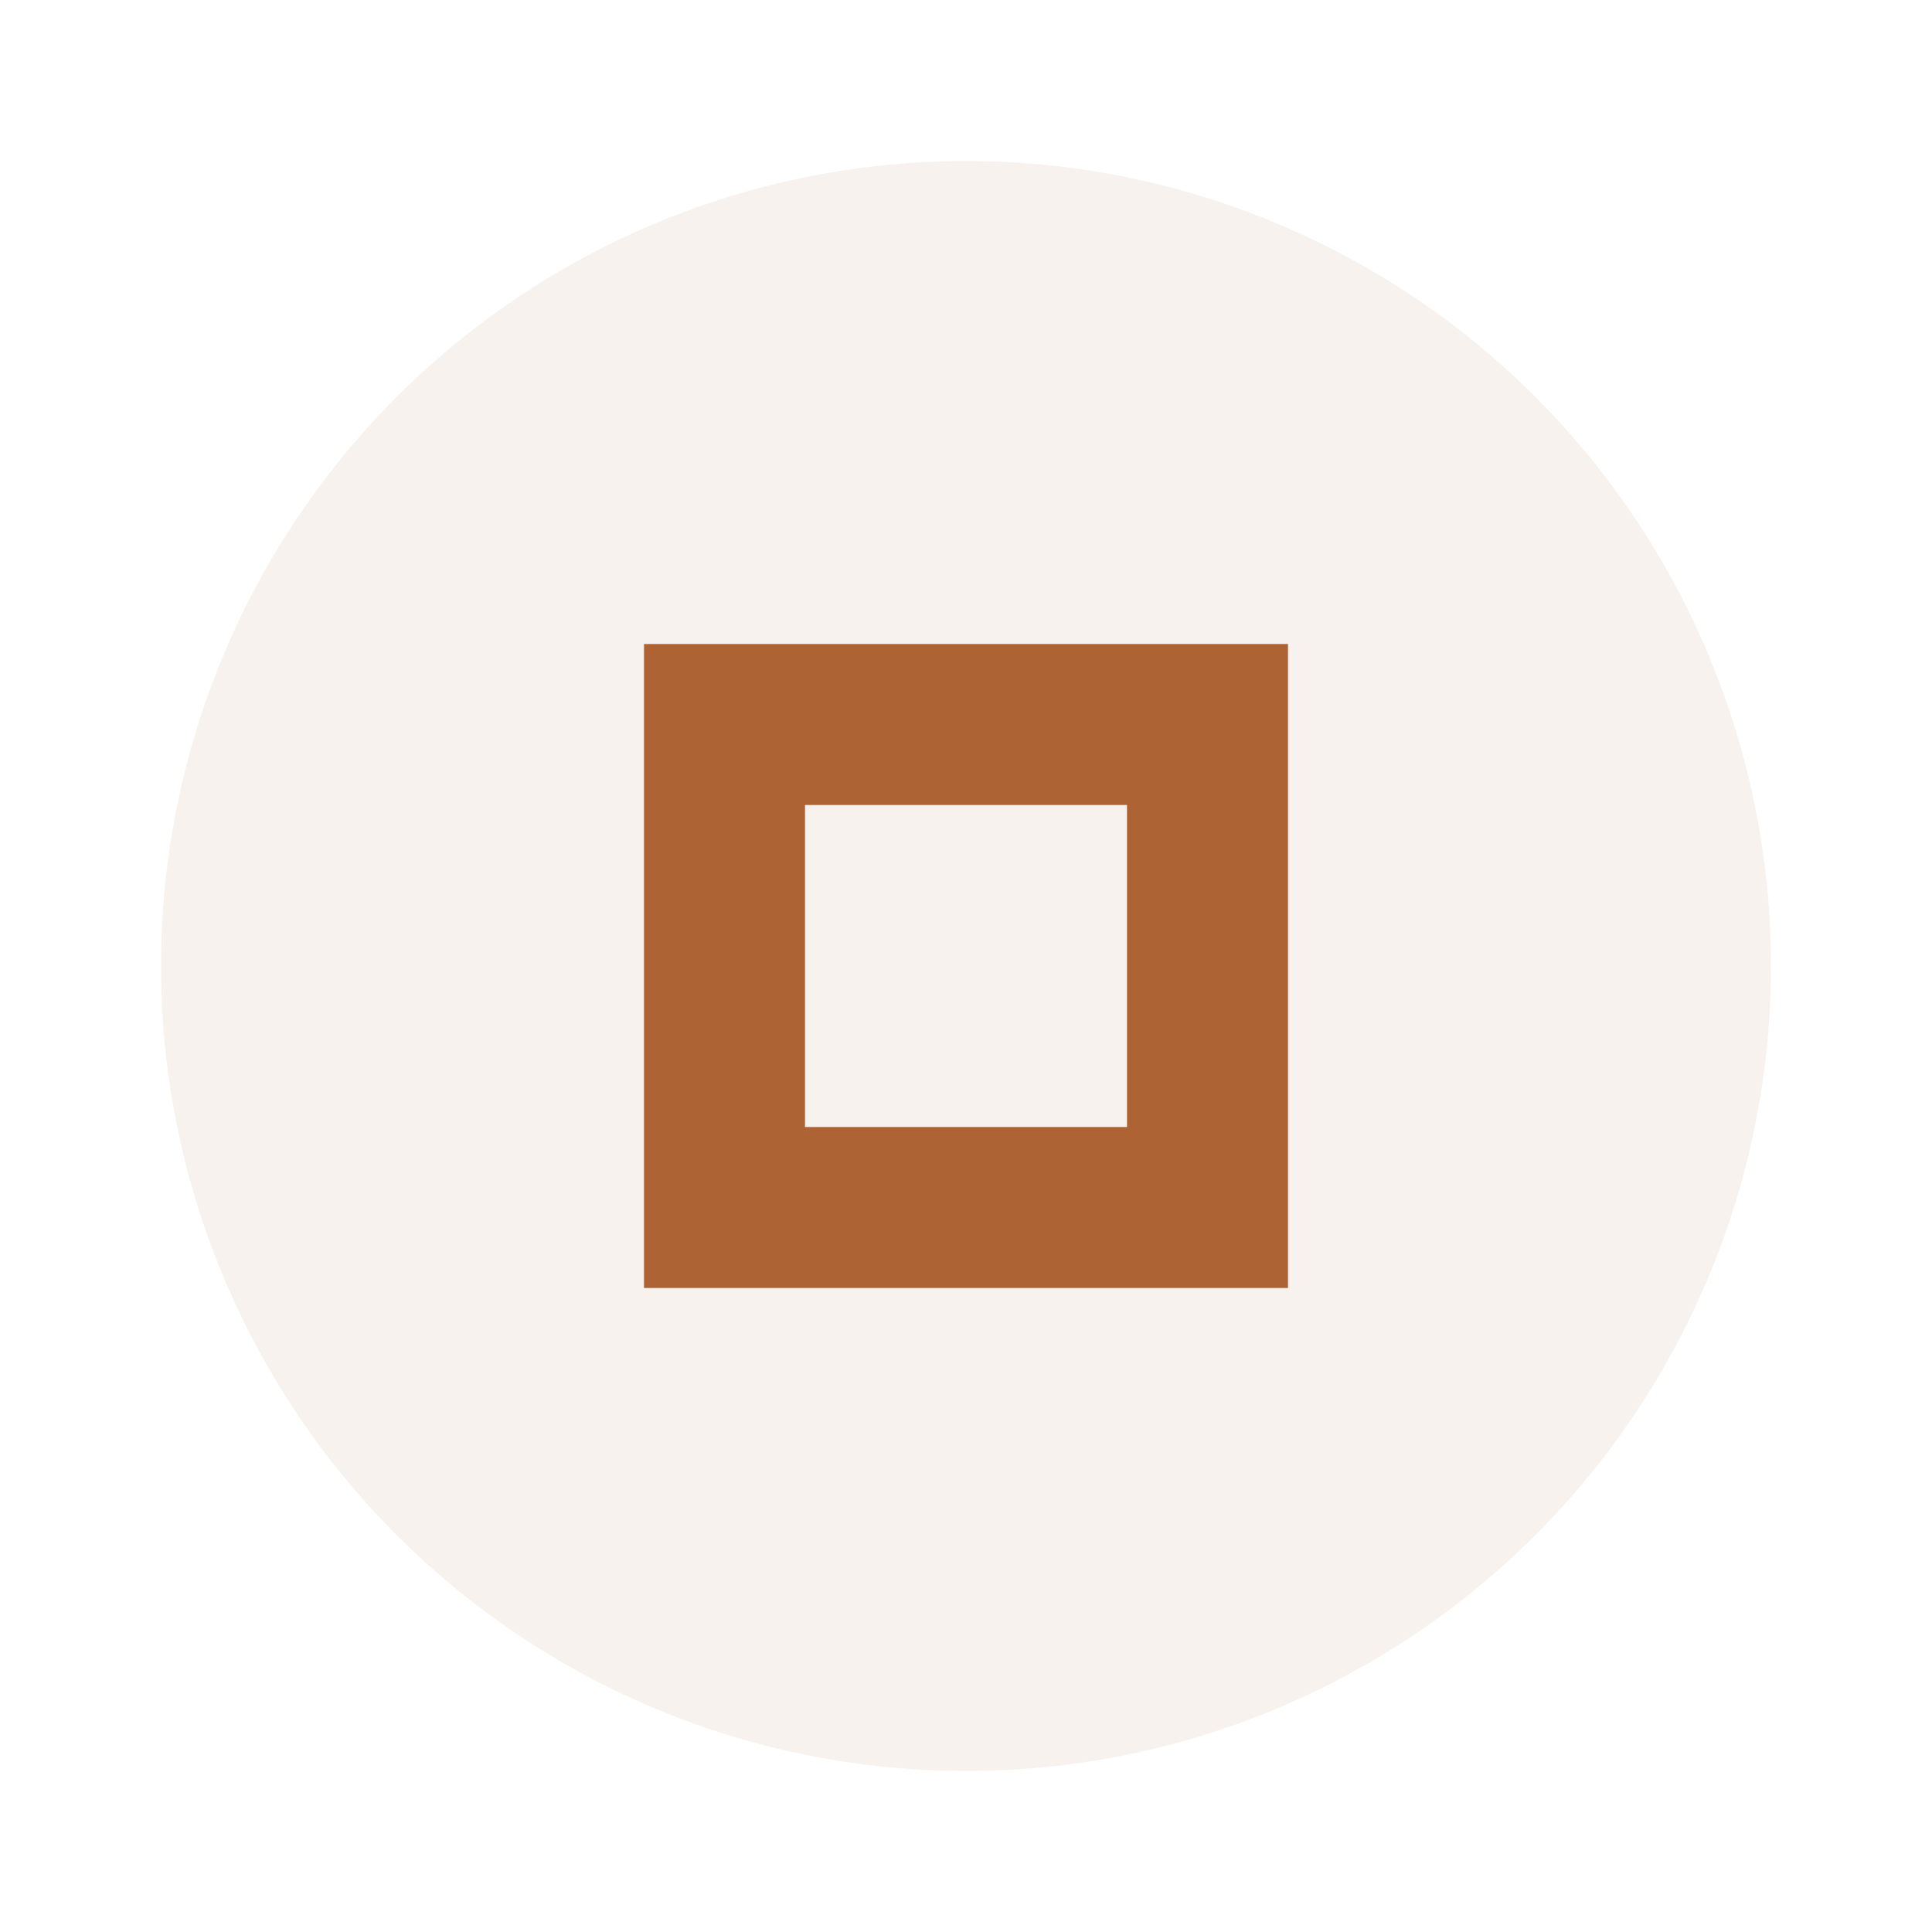 <svg xmlns="http://www.w3.org/2000/svg" width="24" height="24" viewBox="0 0 24 24" fill="#ad6334">
  <circle cx="12" cy="12" r="10" opacity="0.08"/>
  <path d="m8 8v8h8v-8h-8zm2 2h4v4h-4v-4z"/>
</svg>
